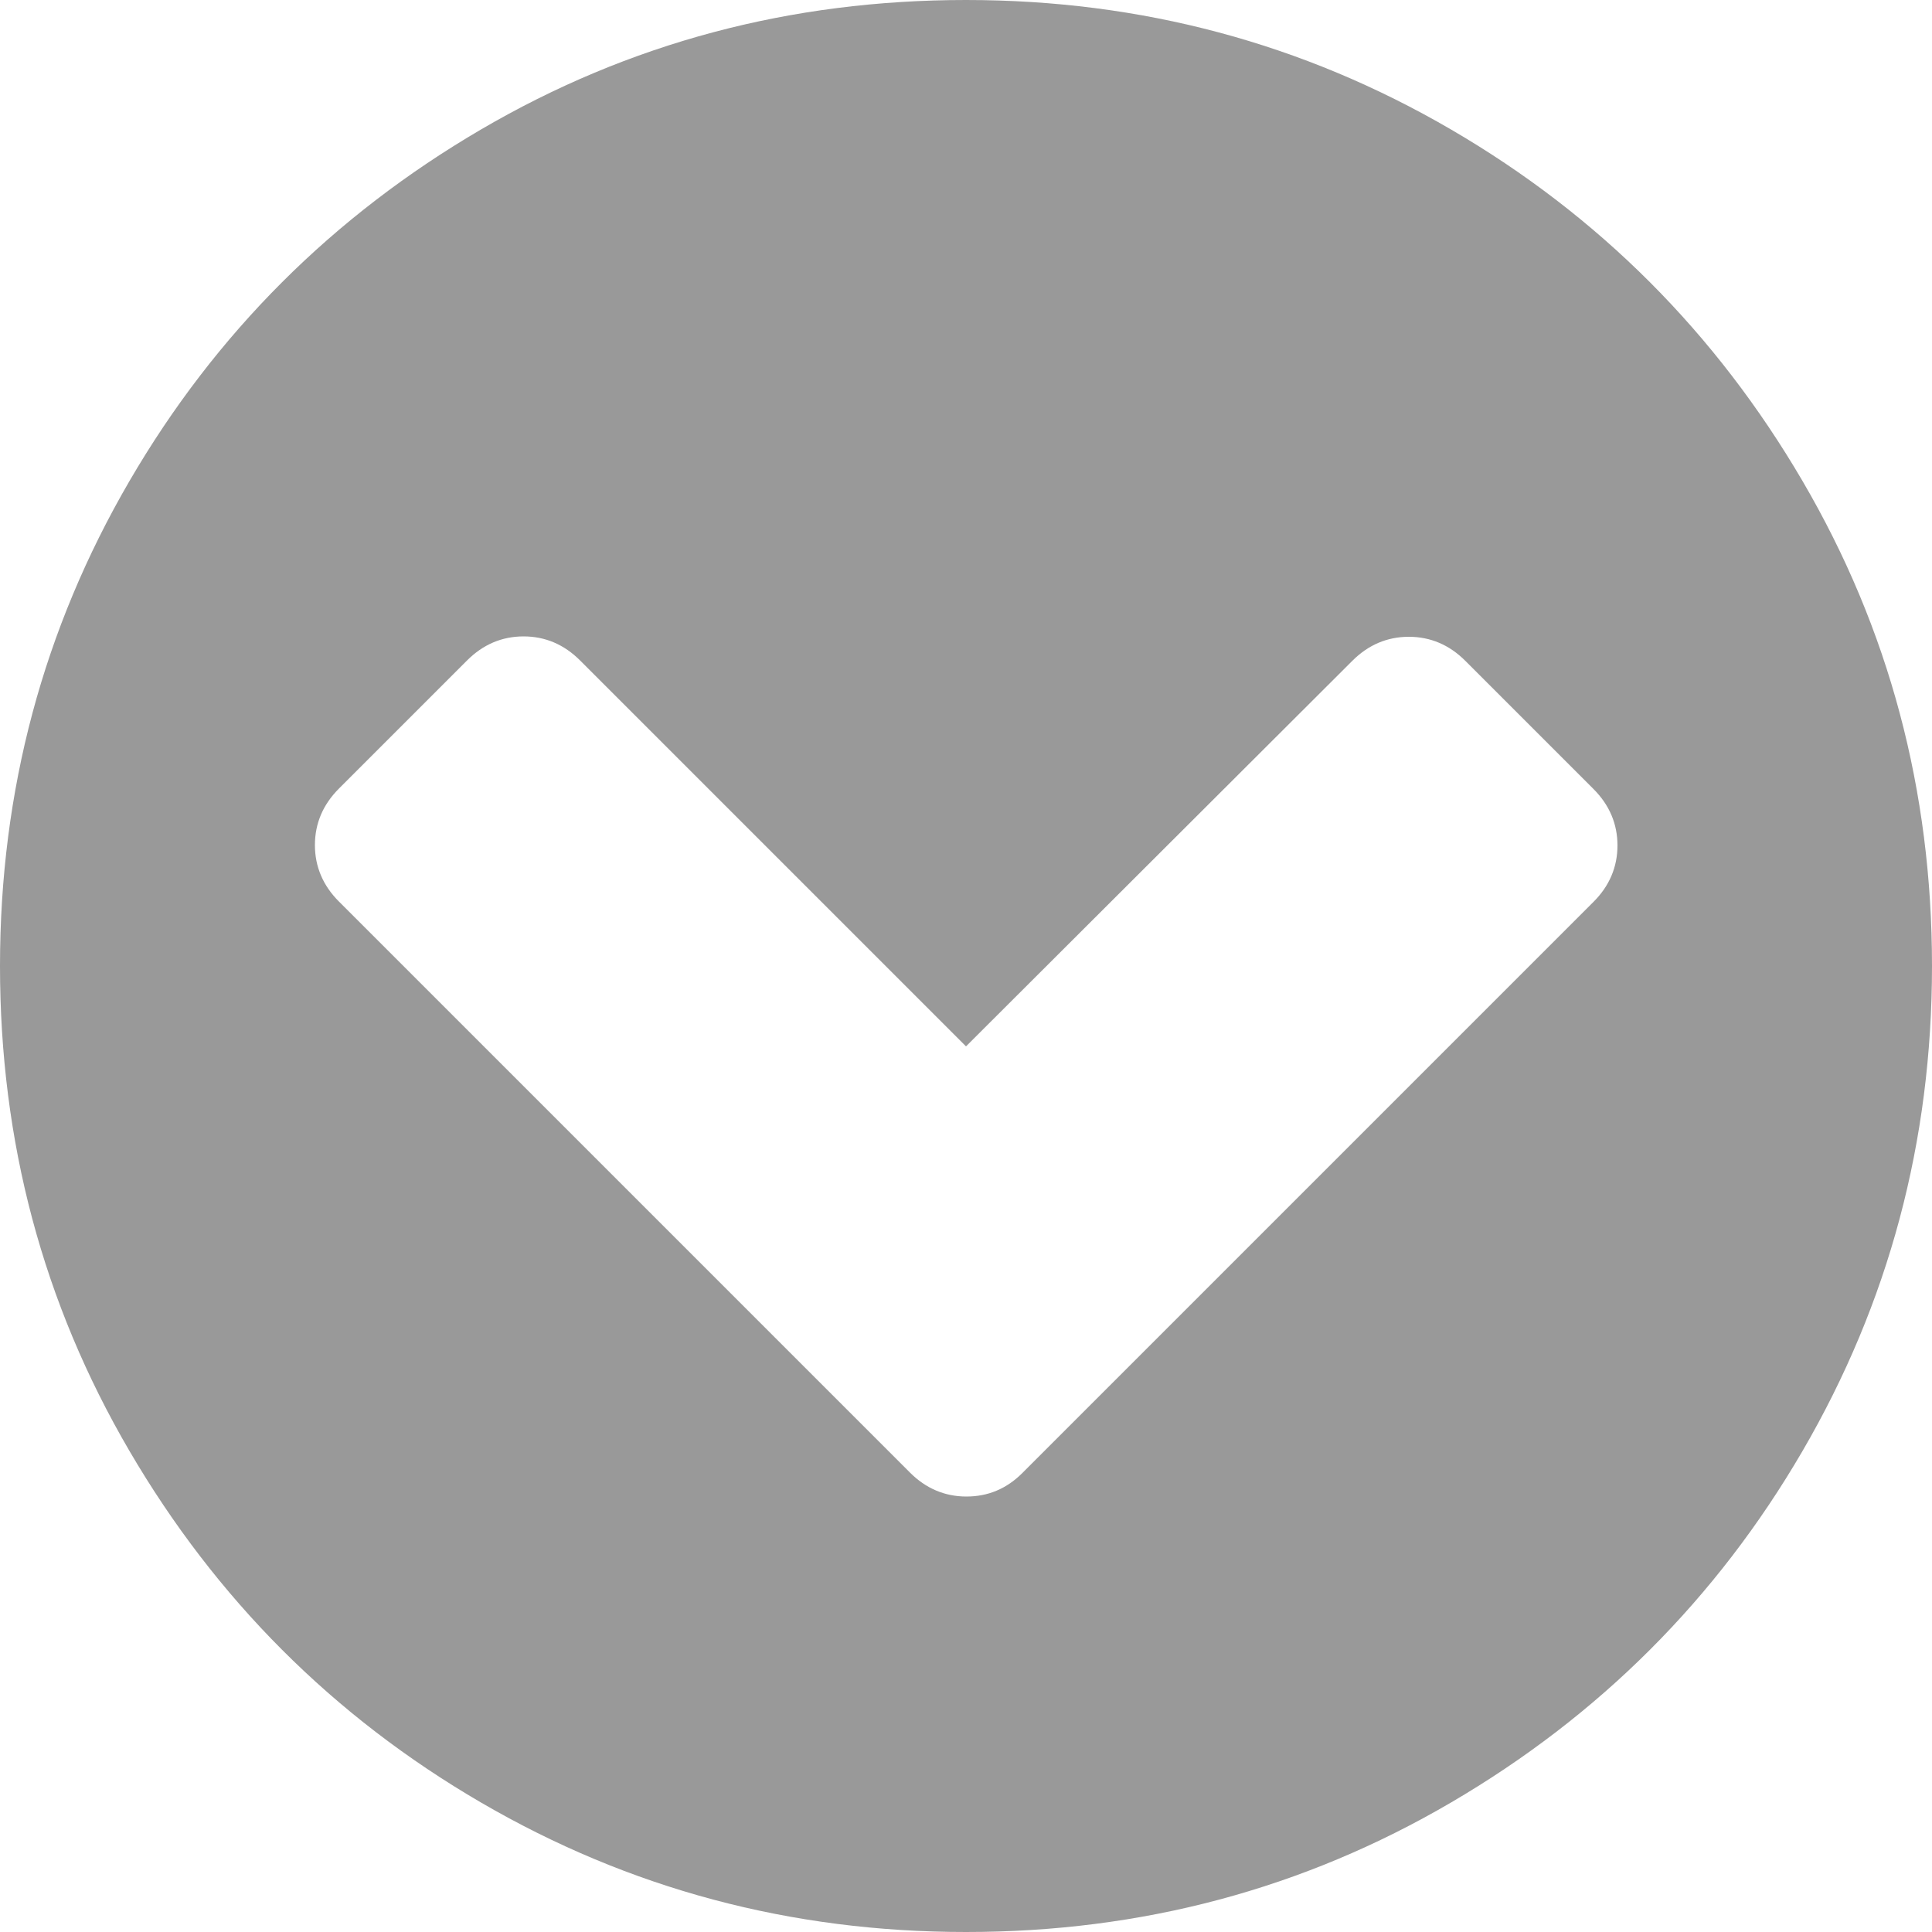 <?xml version="1.0" encoding="utf-8"?>
<!-- Generator: Adobe Illustrator 18.0.0, SVG Export Plug-In . SVG Version: 6.00 Build 0)  -->
<!DOCTYPE svg PUBLIC "-//W3C//DTD SVG 1.1//EN" "http://www.w3.org/Graphics/SVG/1.1/DTD/svg11.dtd">
<svg version="1.1" id="图层_1" xmlns="http://www.w3.org/2000/svg" xmlns:xlink="http://www.w3.org/1999/xlink" x="0px" y="0px"
	 viewBox="0 0 500 500" enable-background="new 0 0 500 500" xml:space="preserve">
<path fill="#999999" d="M264.6,381.2l147.8-147.8c4.1-4.1,6.2-9,6.2-14.6s-2.1-10.5-6.2-14.6l-33.2-33.2c-4.1-4.1-9-6.2-14.6-6.2
	c-5.6,0-10.5,2.1-14.6,6.2L250,270.8l-99.9-99.9c-4.1-4.1-9-6.2-14.6-6.2c-5.6,0-10.5,2.1-14.6,6.2l-33.2,33.2
	c-4.1,4.1-6.2,9-6.2,14.6s2.1,10.5,6.2,14.6l147.8,147.8c4.1,4.1,9,6.2,14.6,6.2S260.5,385.3,264.6,381.2z M500,250
	c0,45.4-11.2,87.2-33.5,125.5s-52.7,68.6-91,91S295.4,500,250,500s-87.2-11.2-125.5-33.5s-68.6-52.7-91-91S0,295.4,0,250
	s11.2-87.2,33.5-125.5s52.7-68.6,91-91S204.6,0,250,0s87.2,11.2,125.5,33.5s68.6,52.7,91,91S500,204.6,500,250z"/>
</svg>
